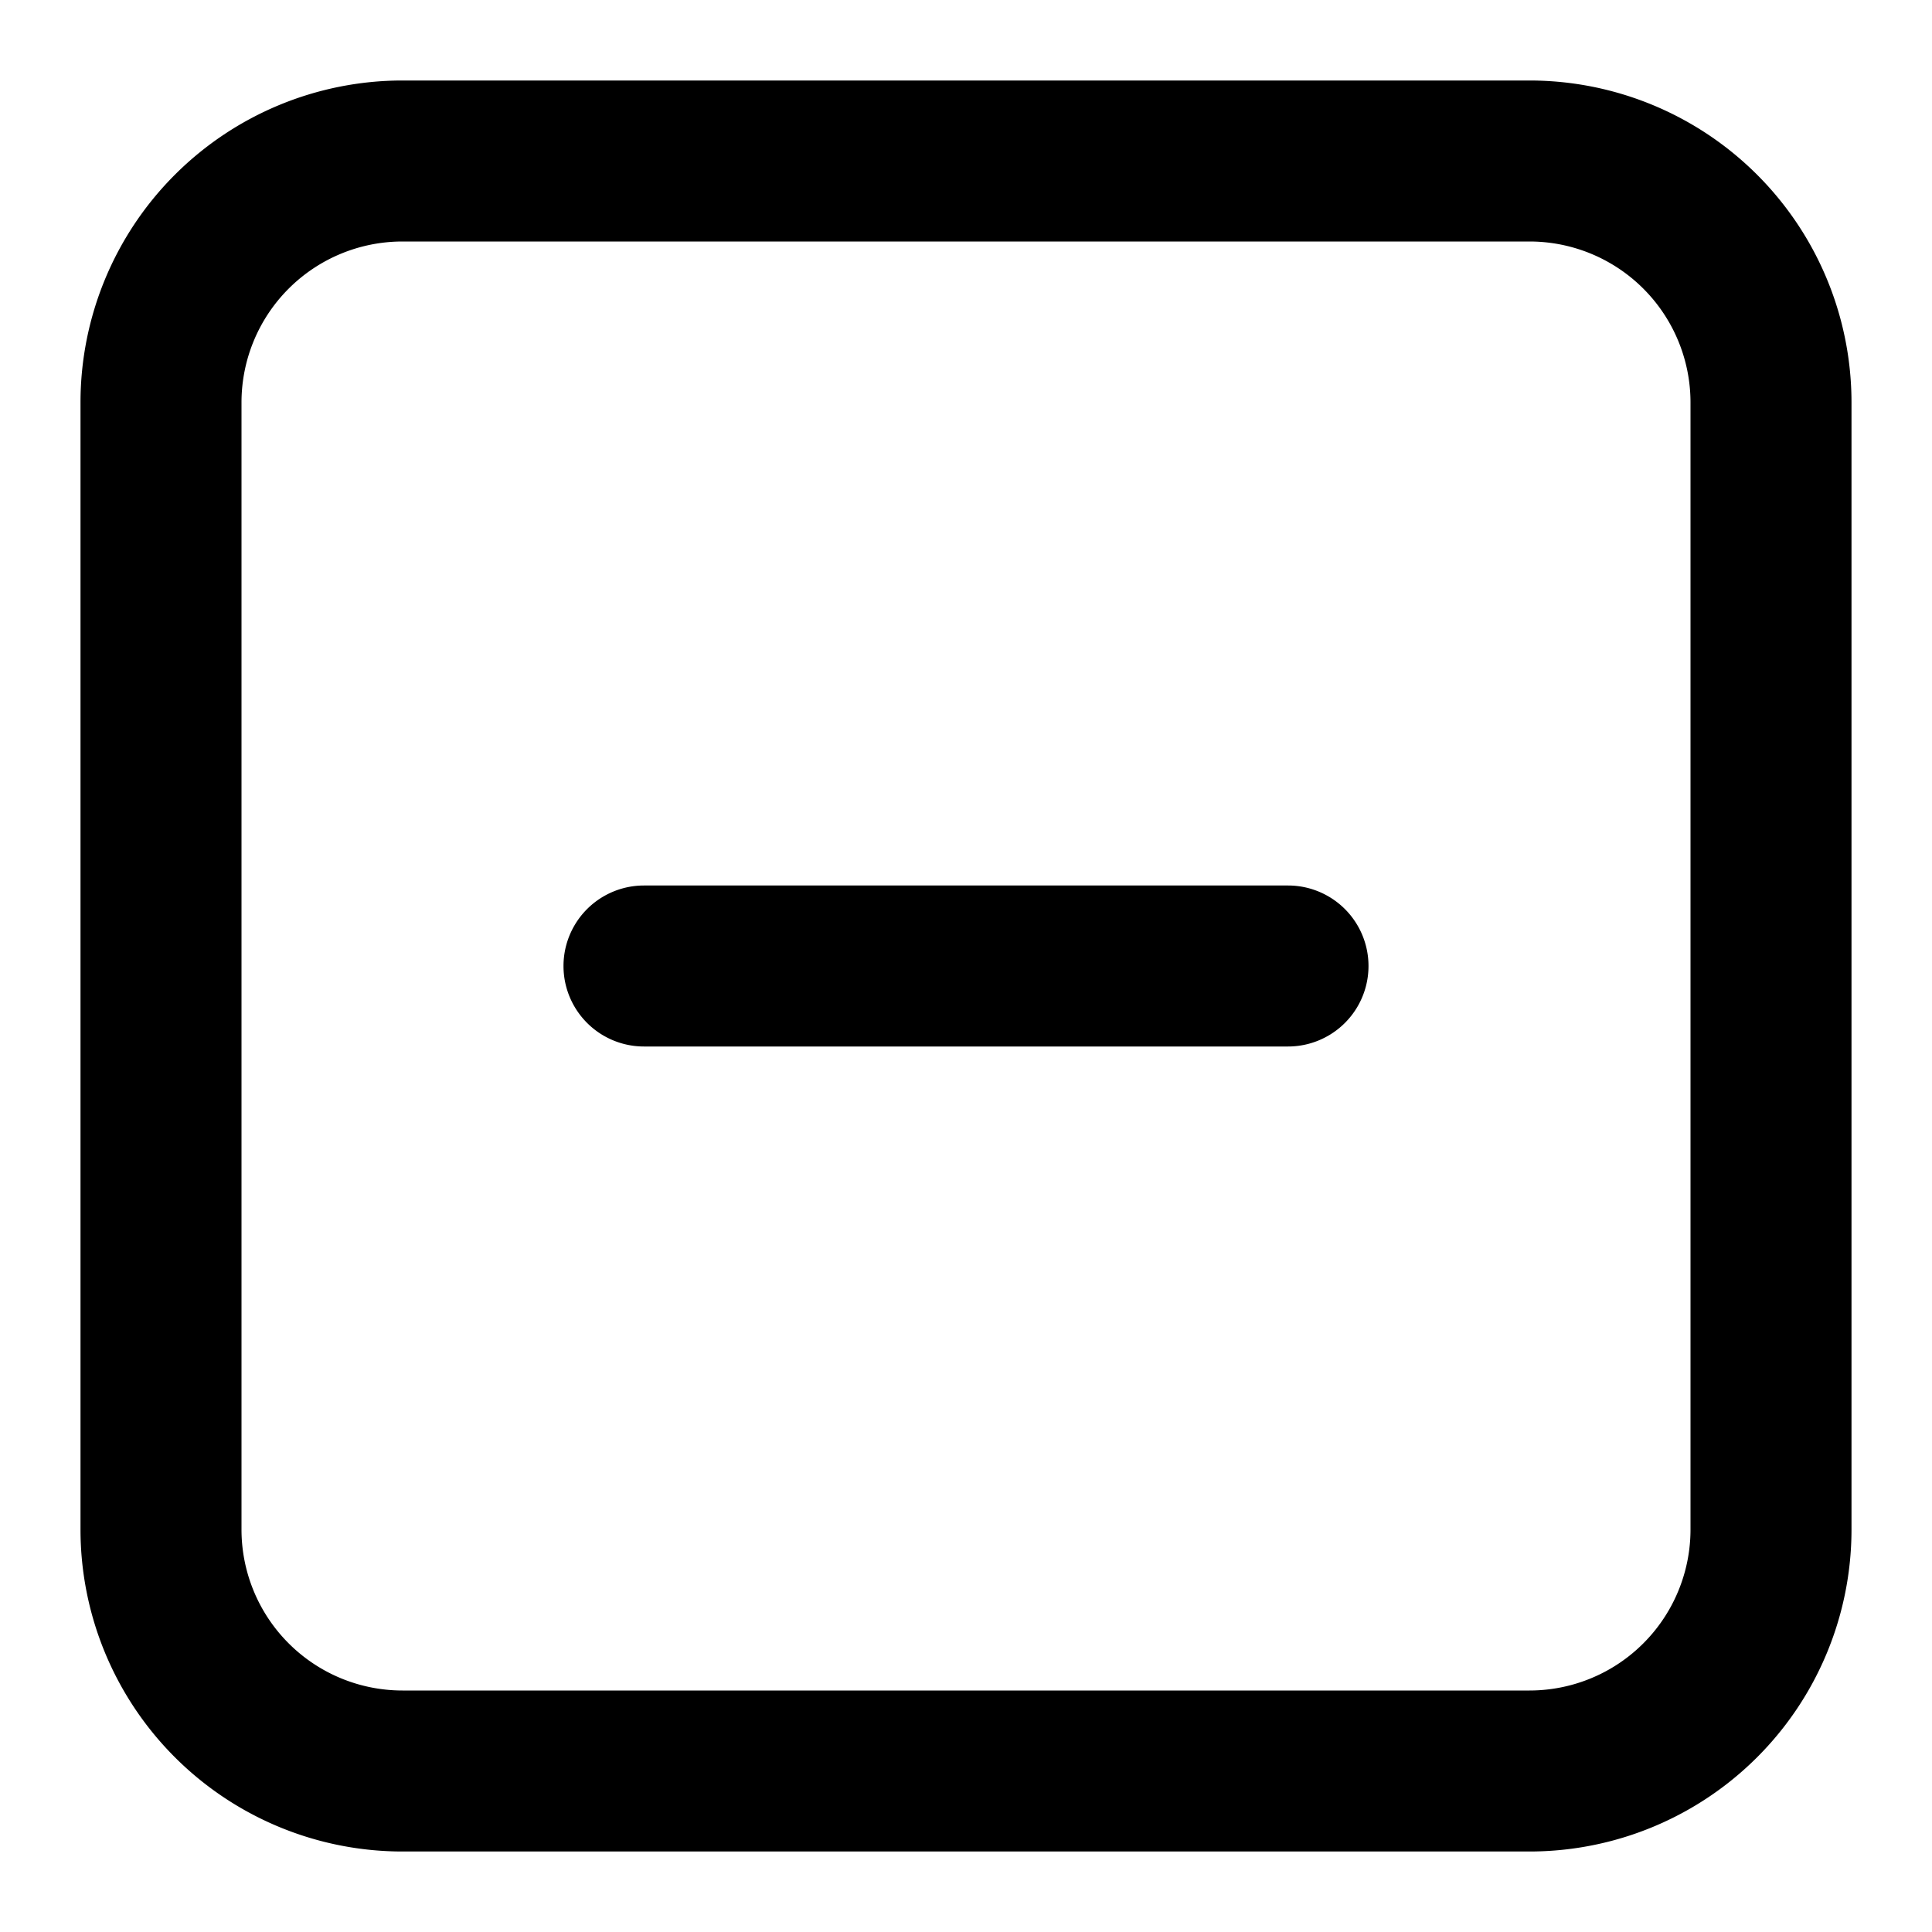 <svg xmlns="http://www.w3.org/2000/svg" viewBox="0 0 24 24" width="24" height="24" fill="currentColor"><path d="M8 11a1 1 0 1 0 0 2h8a1 1 0 1 0 0-2H8Z"/><path fill-rule="evenodd" d="M1 5a4 4 0 0 1 4-4h14a4 4 0 0 1 4 4v14a4 4 0 0 1-4 4H5a4 4 0 0 1-4-4V5Zm4-2h14a2 2 0 0 1 2 2v14a2 2 0 0 1-2 2H5a2 2 0 0 1-2-2V5a2 2 0 0 1 2-2Z" clip-rule="evenodd"/></svg>